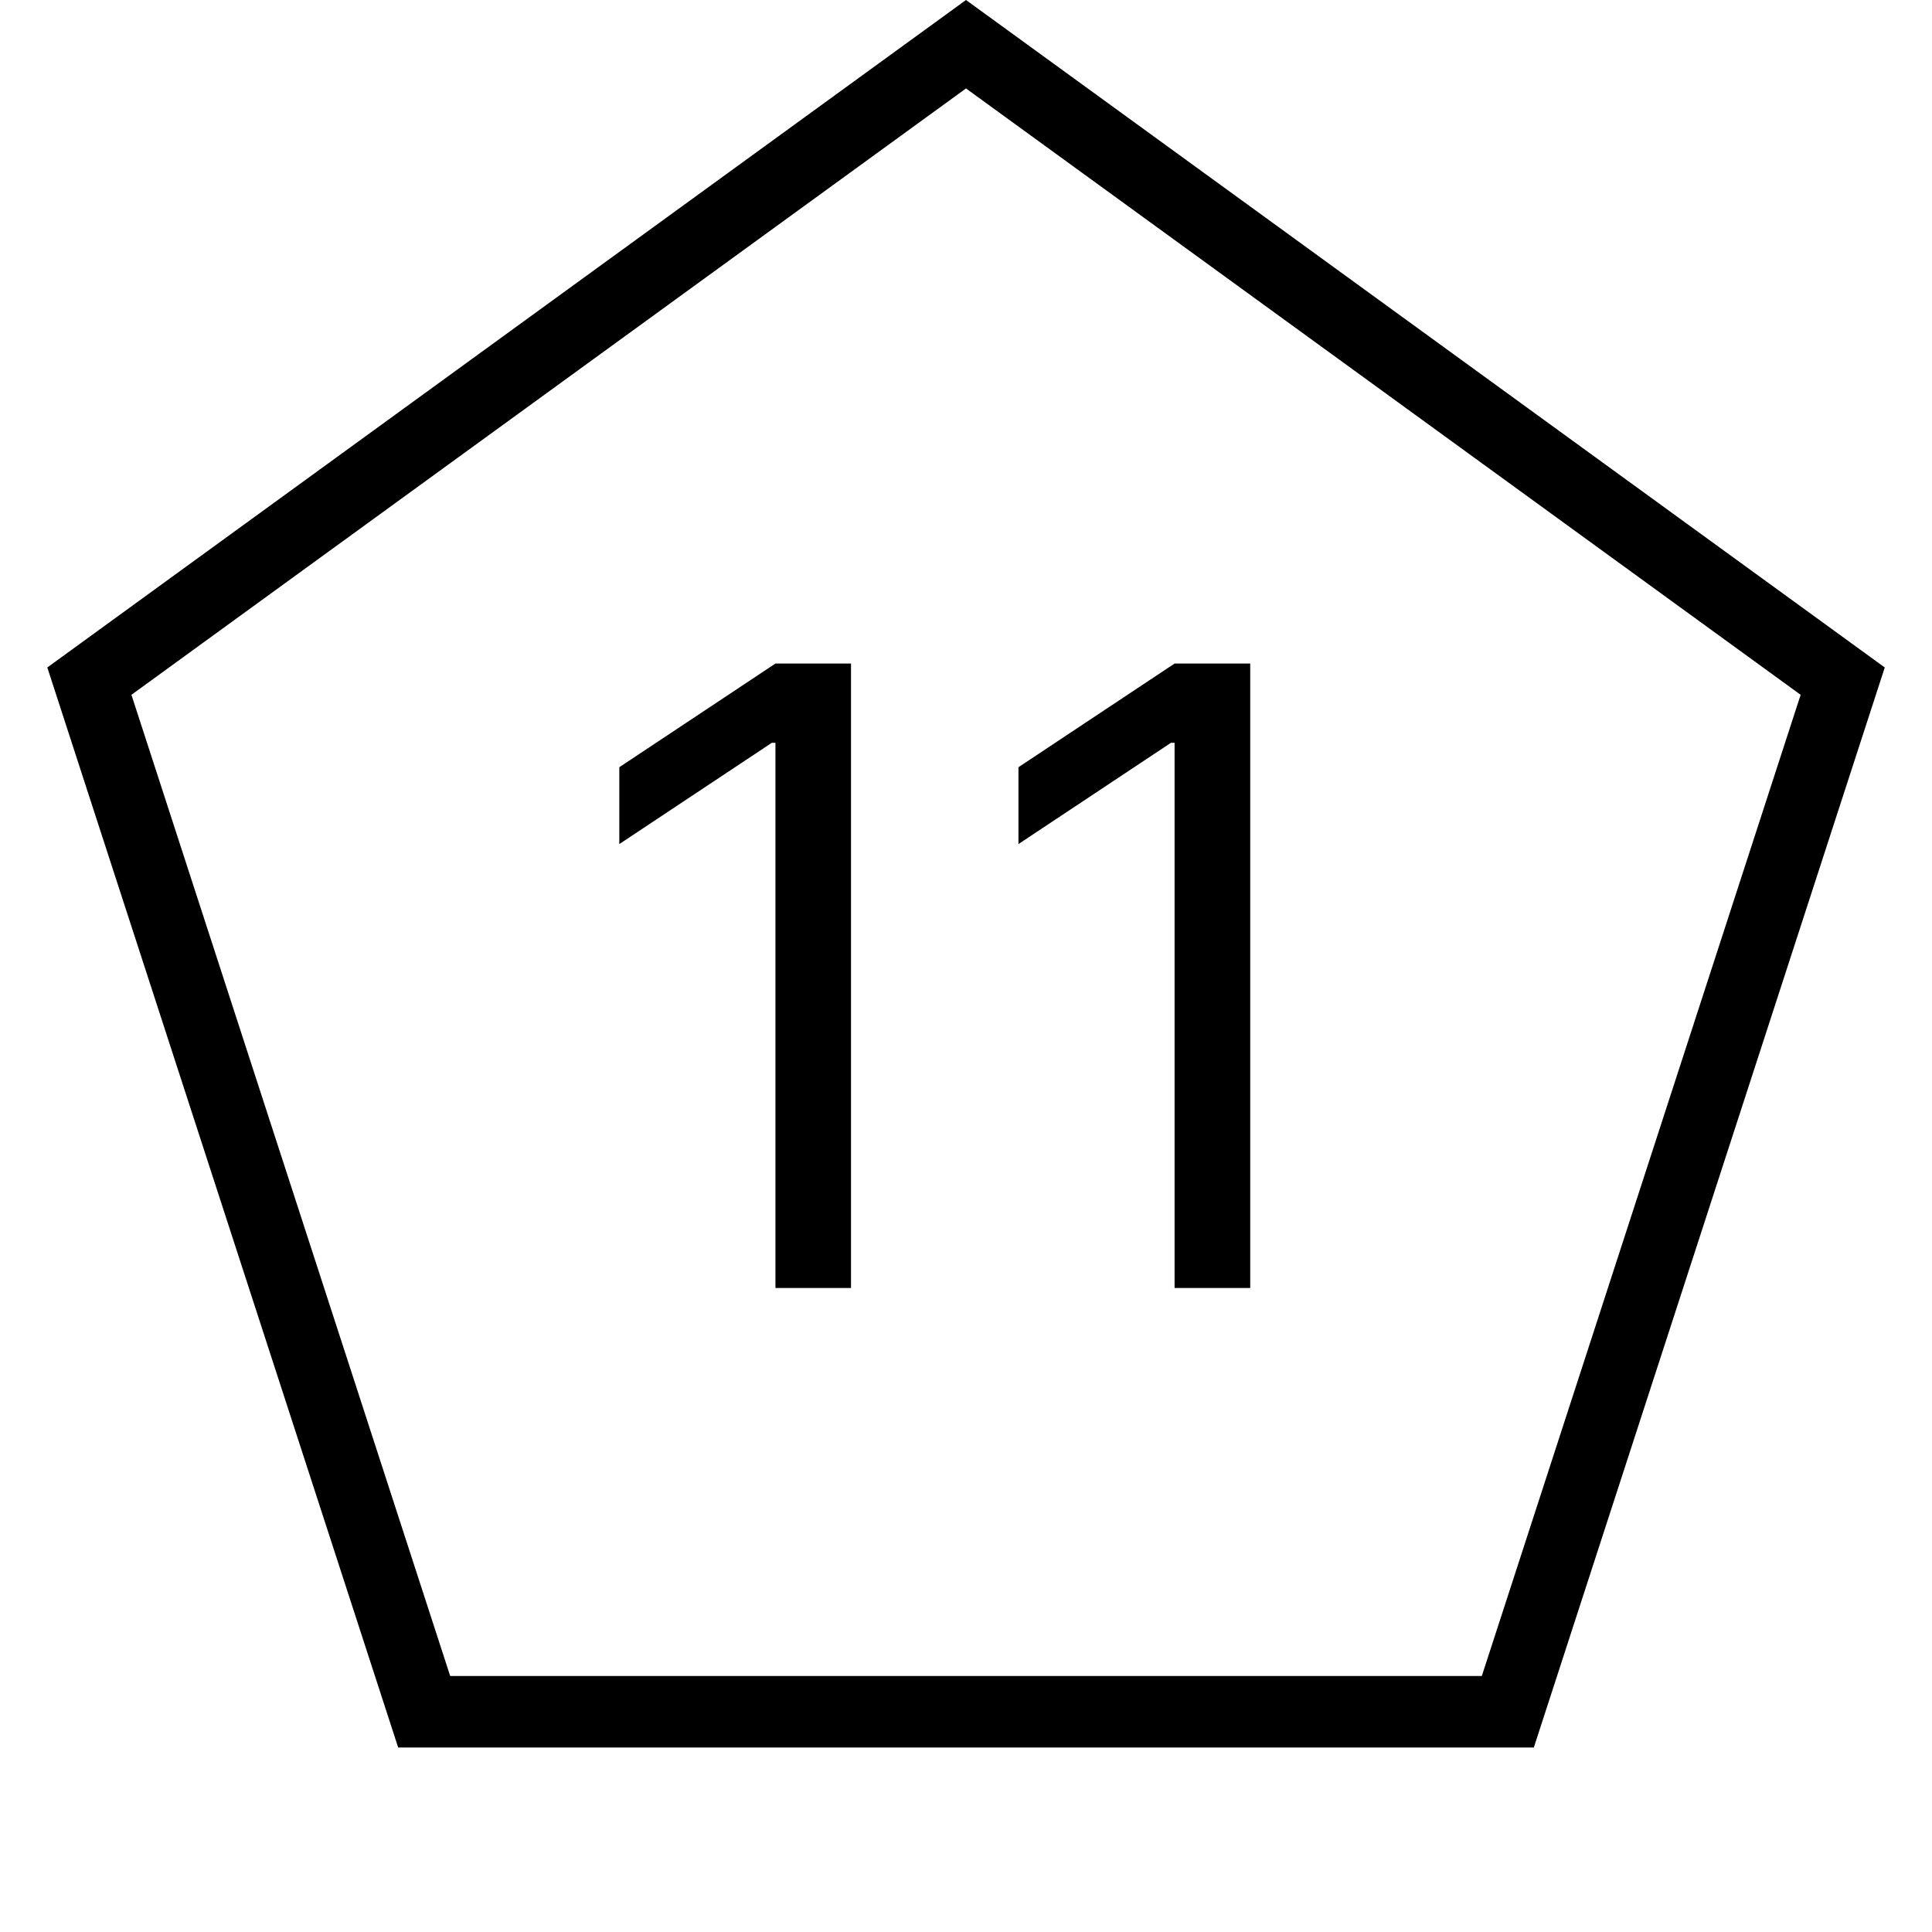 <svg width="27" height="27" viewBox="0 0 27 27" fill="none" xmlns="http://www.w3.org/2000/svg">
<path d="M11.893 9.273V18H10.837V10.381H10.786L8.655 11.796V10.722L10.837 9.273H11.893ZM17.472 9.273V18H16.415V10.381H16.364L14.233 11.796V10.722L16.415 9.273H17.472Z" fill="black"/>
<path d="M1.249 9.519L13.5 0.618L25.752 9.519L21.072 23.922H5.928L1.249 9.519Z" stroke="black"/>
</svg>
